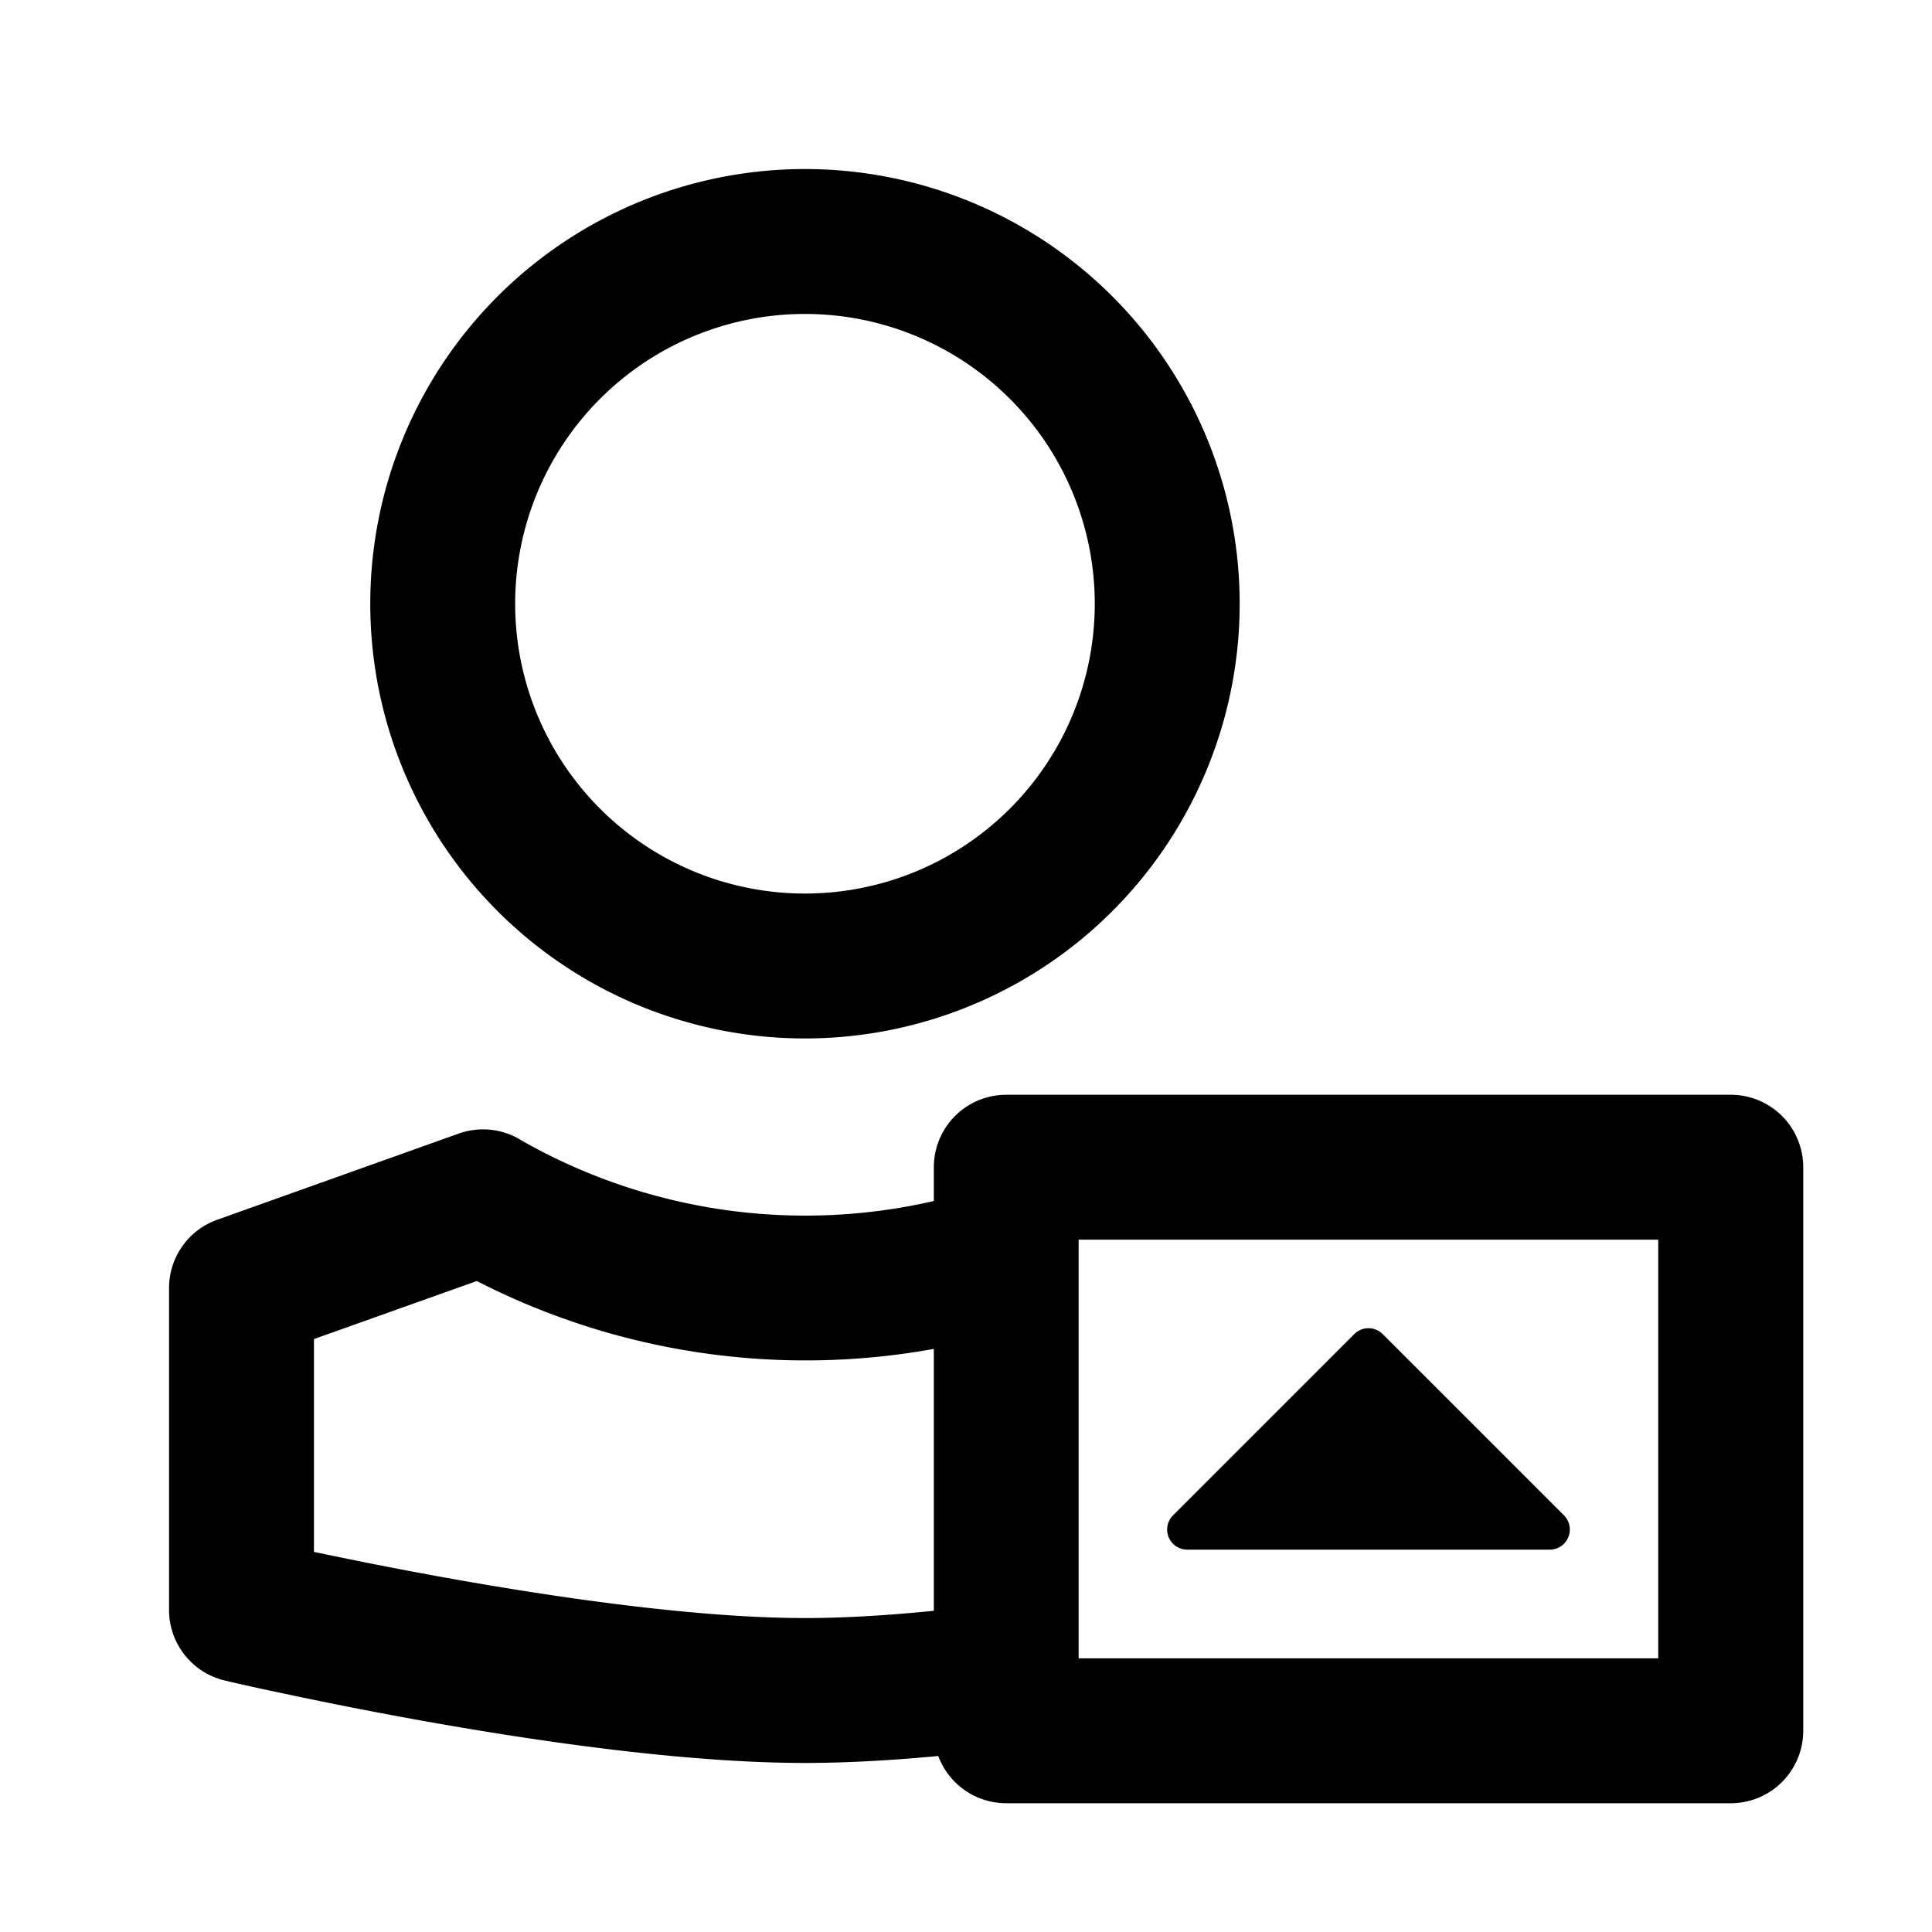 <svg xmlns="http://www.w3.org/2000/svg" viewBox="0 0 20 20">
  <path fill-rule="evenodd" d="M5.333 6.25a3 3 0 1 1 6 0 3 3 0 0 1-6 0Zm3-4.5a4.5 4.5 0 1 0 0 9 4.5 4.5 0 0 0 0-9ZM5.376 11.792a.75.75 0 0 0-.628-.057l-2.5.892a.75.75 0 0 0-.498.706v3.334c0 .348.24.65.578.73l.172-.73-.172.73h.003l.009.002.031.008a23.265 23.265 0 0 0 .56.123c.374.08.896.186 1.491.292 1.179.21 2.691.428 3.911.428.433 0 .902-.027 1.38-.072a.75.75 0 0 0 .704.489h7.5a.75.75 0 0 0 .75-.75v-5.834a.75.75 0 0 0-.75-.75h-7.5a.75.75 0 0 0-.75.75v.35a5.937 5.937 0 0 1-4.291-.64Zm4.29 2.172a7.456 7.456 0 0 1-4.73-.703l-1.686.601v2.203c.36.076.863.178 1.435.28 1.163.207 2.567.405 3.648.405.409 0 .863-.028 1.334-.075v-2.711Zm1.5-1.13v4.333h6v-4.334h-6Zm2.853.977a.208.208 0 0 1 .295 0l1.875 1.875a.208.208 0 0 1-.147.356h-3.75a.208.208 0 0 1-.148-.356l1.875-1.875Z"/>
</svg>
